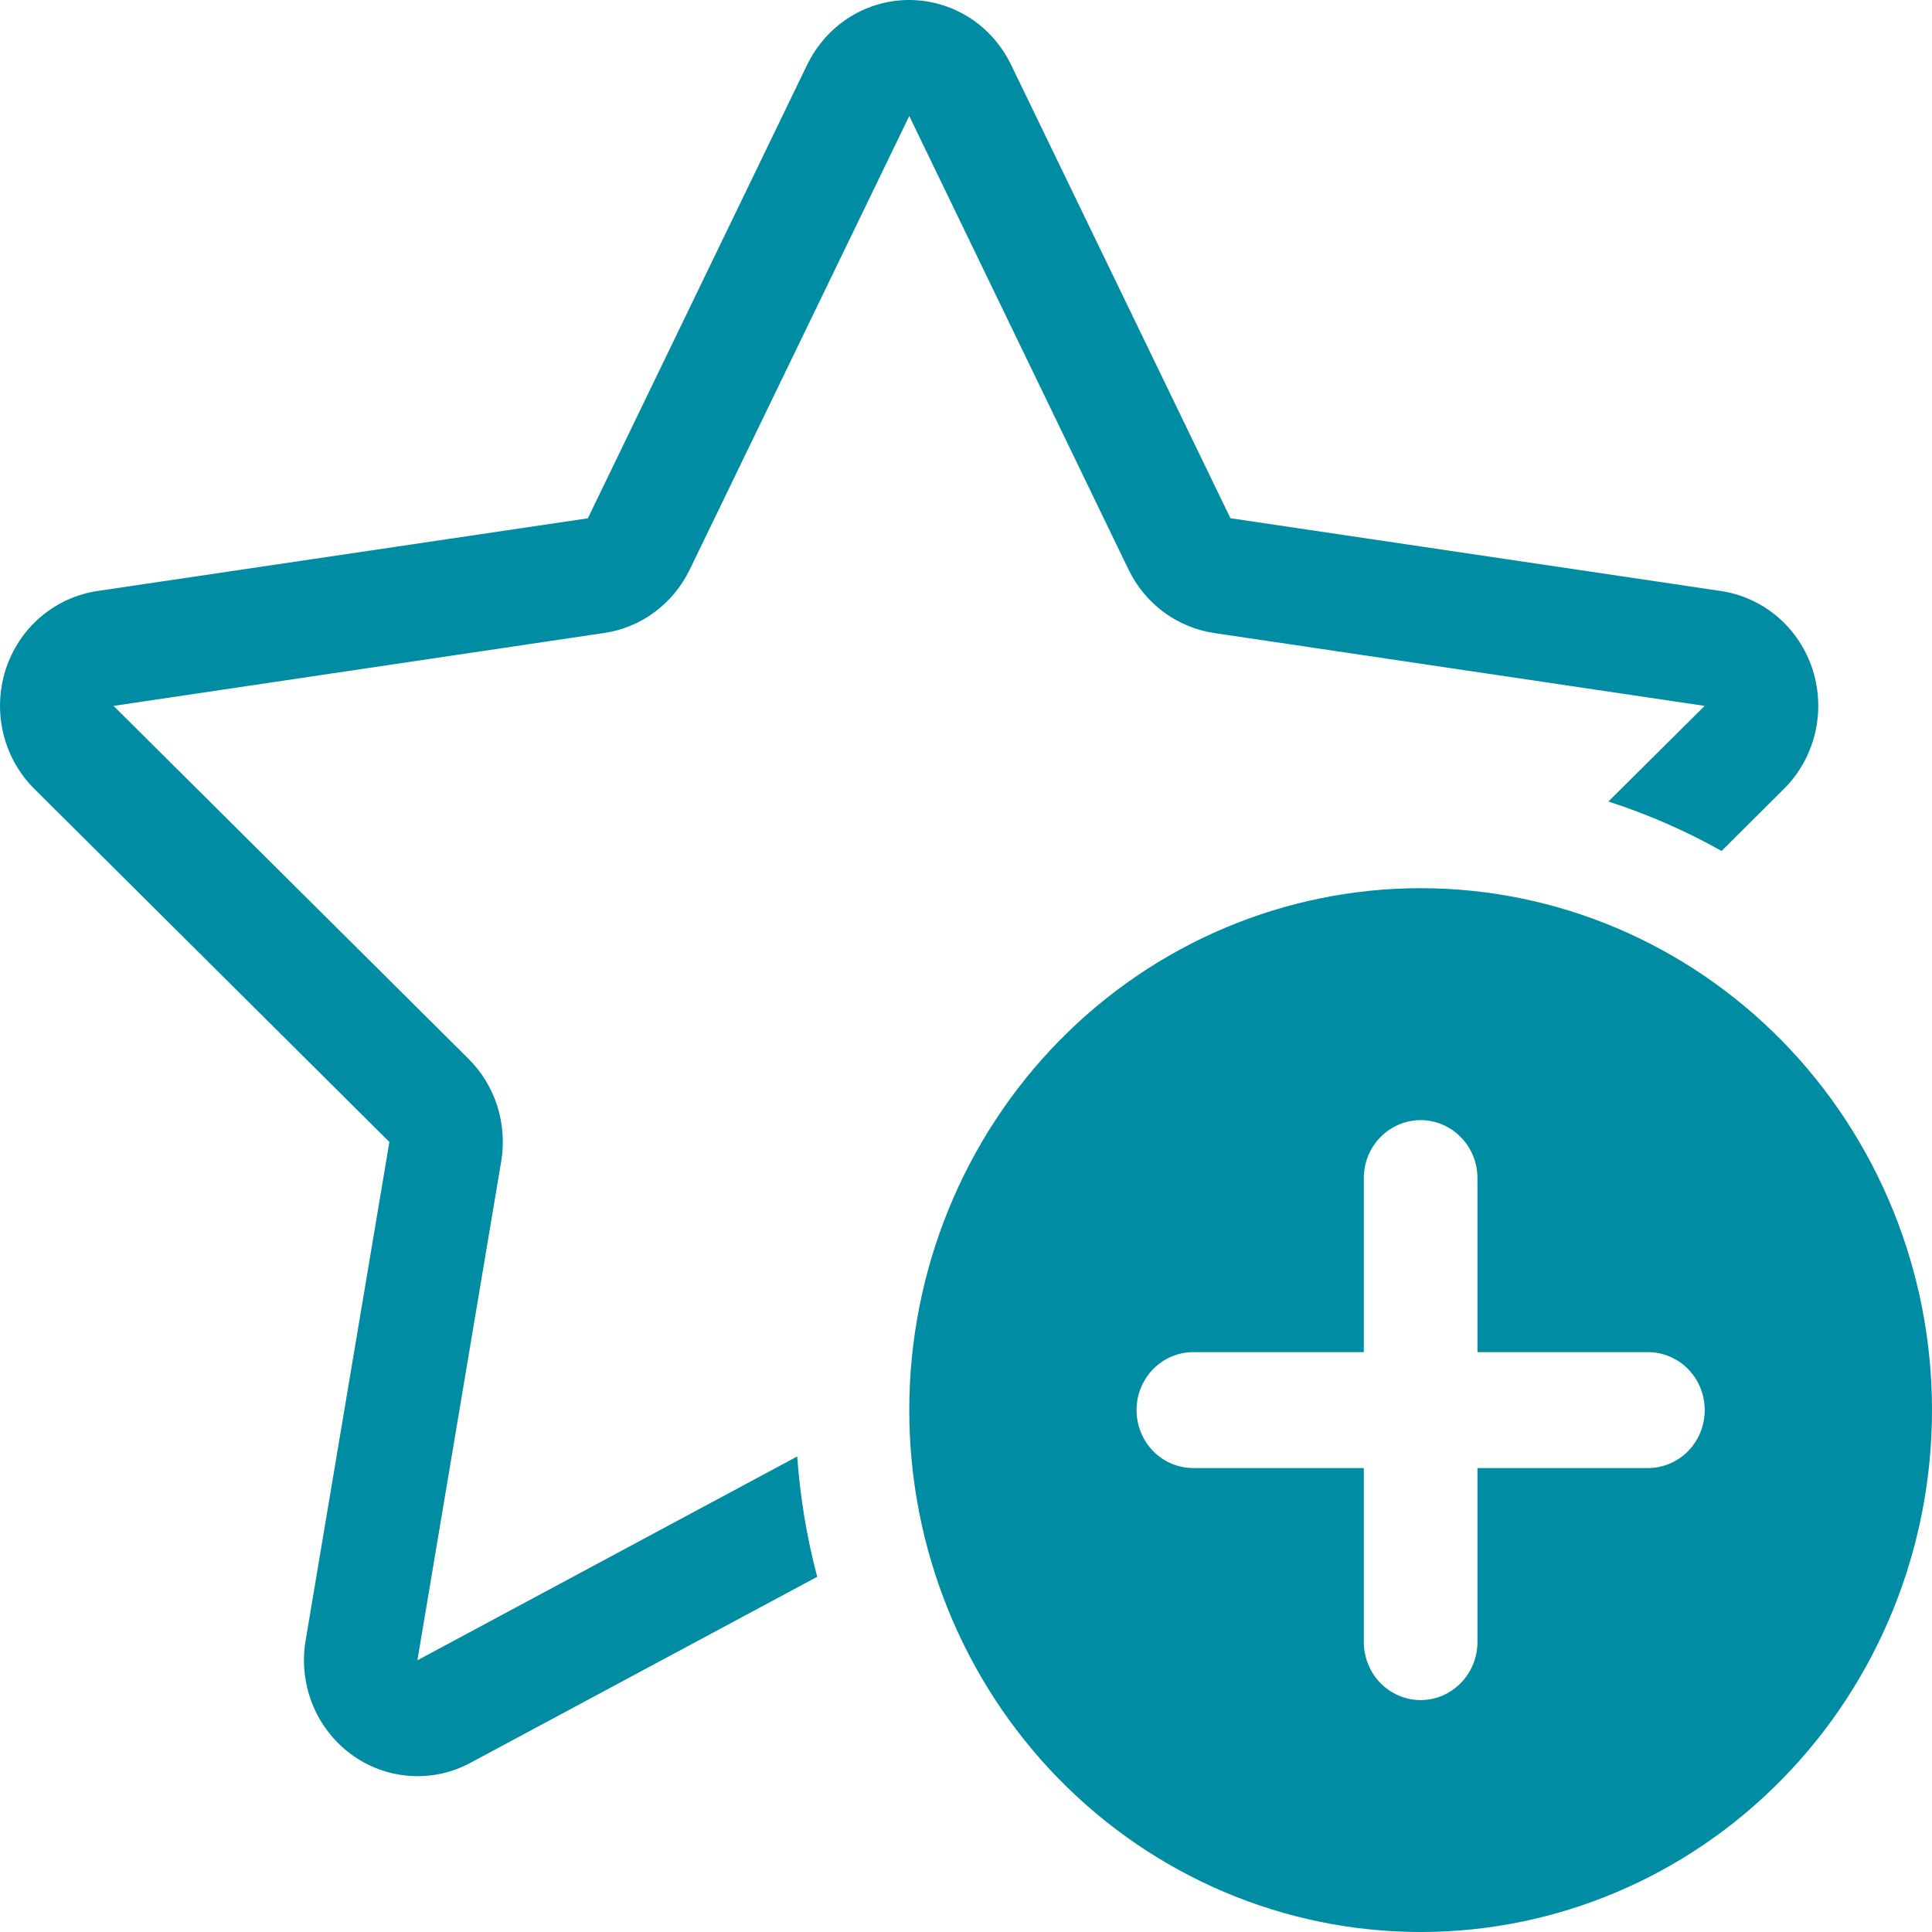 <svg width="22" height="22" viewBox="0 0 22 22" fill="none" xmlns="http://www.w3.org/2000/svg">
<path d="M9.192 0.737C9.299 0.516 9.464 0.329 9.669 0.199C9.874 0.069 10.111 0 10.352 0C10.594 0 10.831 0.069 11.036 0.199C11.241 0.329 11.406 0.516 11.513 0.737L14.011 5.901L19.597 6.73C19.836 6.766 20.061 6.869 20.245 7.027C20.43 7.186 20.567 7.395 20.642 7.629C20.716 7.864 20.725 8.115 20.667 8.354C20.609 8.593 20.487 8.811 20.314 8.983L19.604 9.69C19.193 9.459 18.761 9.271 18.315 9.127L19.411 8.038L13.824 7.208C13.617 7.177 13.42 7.095 13.251 6.97C13.081 6.844 12.944 6.678 12.851 6.486L10.354 1.321L7.854 6.486C7.761 6.678 7.624 6.844 7.454 6.97C7.284 7.096 7.087 7.178 6.879 7.208L1.293 8.038L5.336 12.058C5.486 12.207 5.598 12.392 5.663 12.595C5.727 12.799 5.743 13.016 5.707 13.227L4.753 18.906L9.078 16.585C9.112 17.055 9.188 17.514 9.306 17.955L5.356 20.074C5.143 20.189 4.902 20.24 4.661 20.222C4.42 20.204 4.189 20.118 3.994 19.973C3.799 19.828 3.647 19.63 3.556 19.402C3.466 19.174 3.439 18.924 3.48 18.681L4.434 13.004L0.391 8.983C0.218 8.811 0.096 8.593 0.038 8.354C-0.02 8.115 -0.011 7.864 0.063 7.629C0.138 7.395 0.275 7.186 0.46 7.027C0.645 6.869 0.869 6.766 1.108 6.73L6.694 5.902L9.192 0.736V0.737ZM22 16.057C22 17.633 21.387 19.145 20.294 20.259C19.202 21.374 17.721 22 16.177 22C14.633 22 13.151 21.374 12.059 20.259C10.967 19.145 10.354 17.633 10.354 16.057C10.354 14.481 10.967 12.969 12.059 11.854C13.151 10.74 14.633 10.114 16.177 10.114C17.721 10.114 19.202 10.74 20.294 11.854C21.387 12.969 22 14.481 22 16.057ZM16.824 13.415C16.824 13.24 16.756 13.072 16.634 12.949C16.513 12.825 16.349 12.755 16.177 12.755C16.005 12.755 15.841 12.825 15.719 12.949C15.598 13.072 15.53 13.24 15.53 13.415V15.397H13.589C13.417 15.397 13.253 15.466 13.131 15.59C13.01 15.714 12.942 15.882 12.942 16.057C12.942 16.232 13.01 16.4 13.131 16.524C13.253 16.648 13.417 16.717 13.589 16.717H15.53V18.698C15.53 18.873 15.598 19.041 15.719 19.165C15.841 19.289 16.005 19.359 16.177 19.359C16.349 19.359 16.513 19.289 16.634 19.165C16.756 19.041 16.824 18.873 16.824 18.698V16.717H18.765C18.936 16.717 19.101 16.648 19.223 16.524C19.344 16.4 19.412 16.232 19.412 16.057C19.412 15.882 19.344 15.714 19.223 15.59C19.101 15.466 18.936 15.397 18.765 15.397H16.824V13.415Z" fill="#008CA3"/>
</svg>
